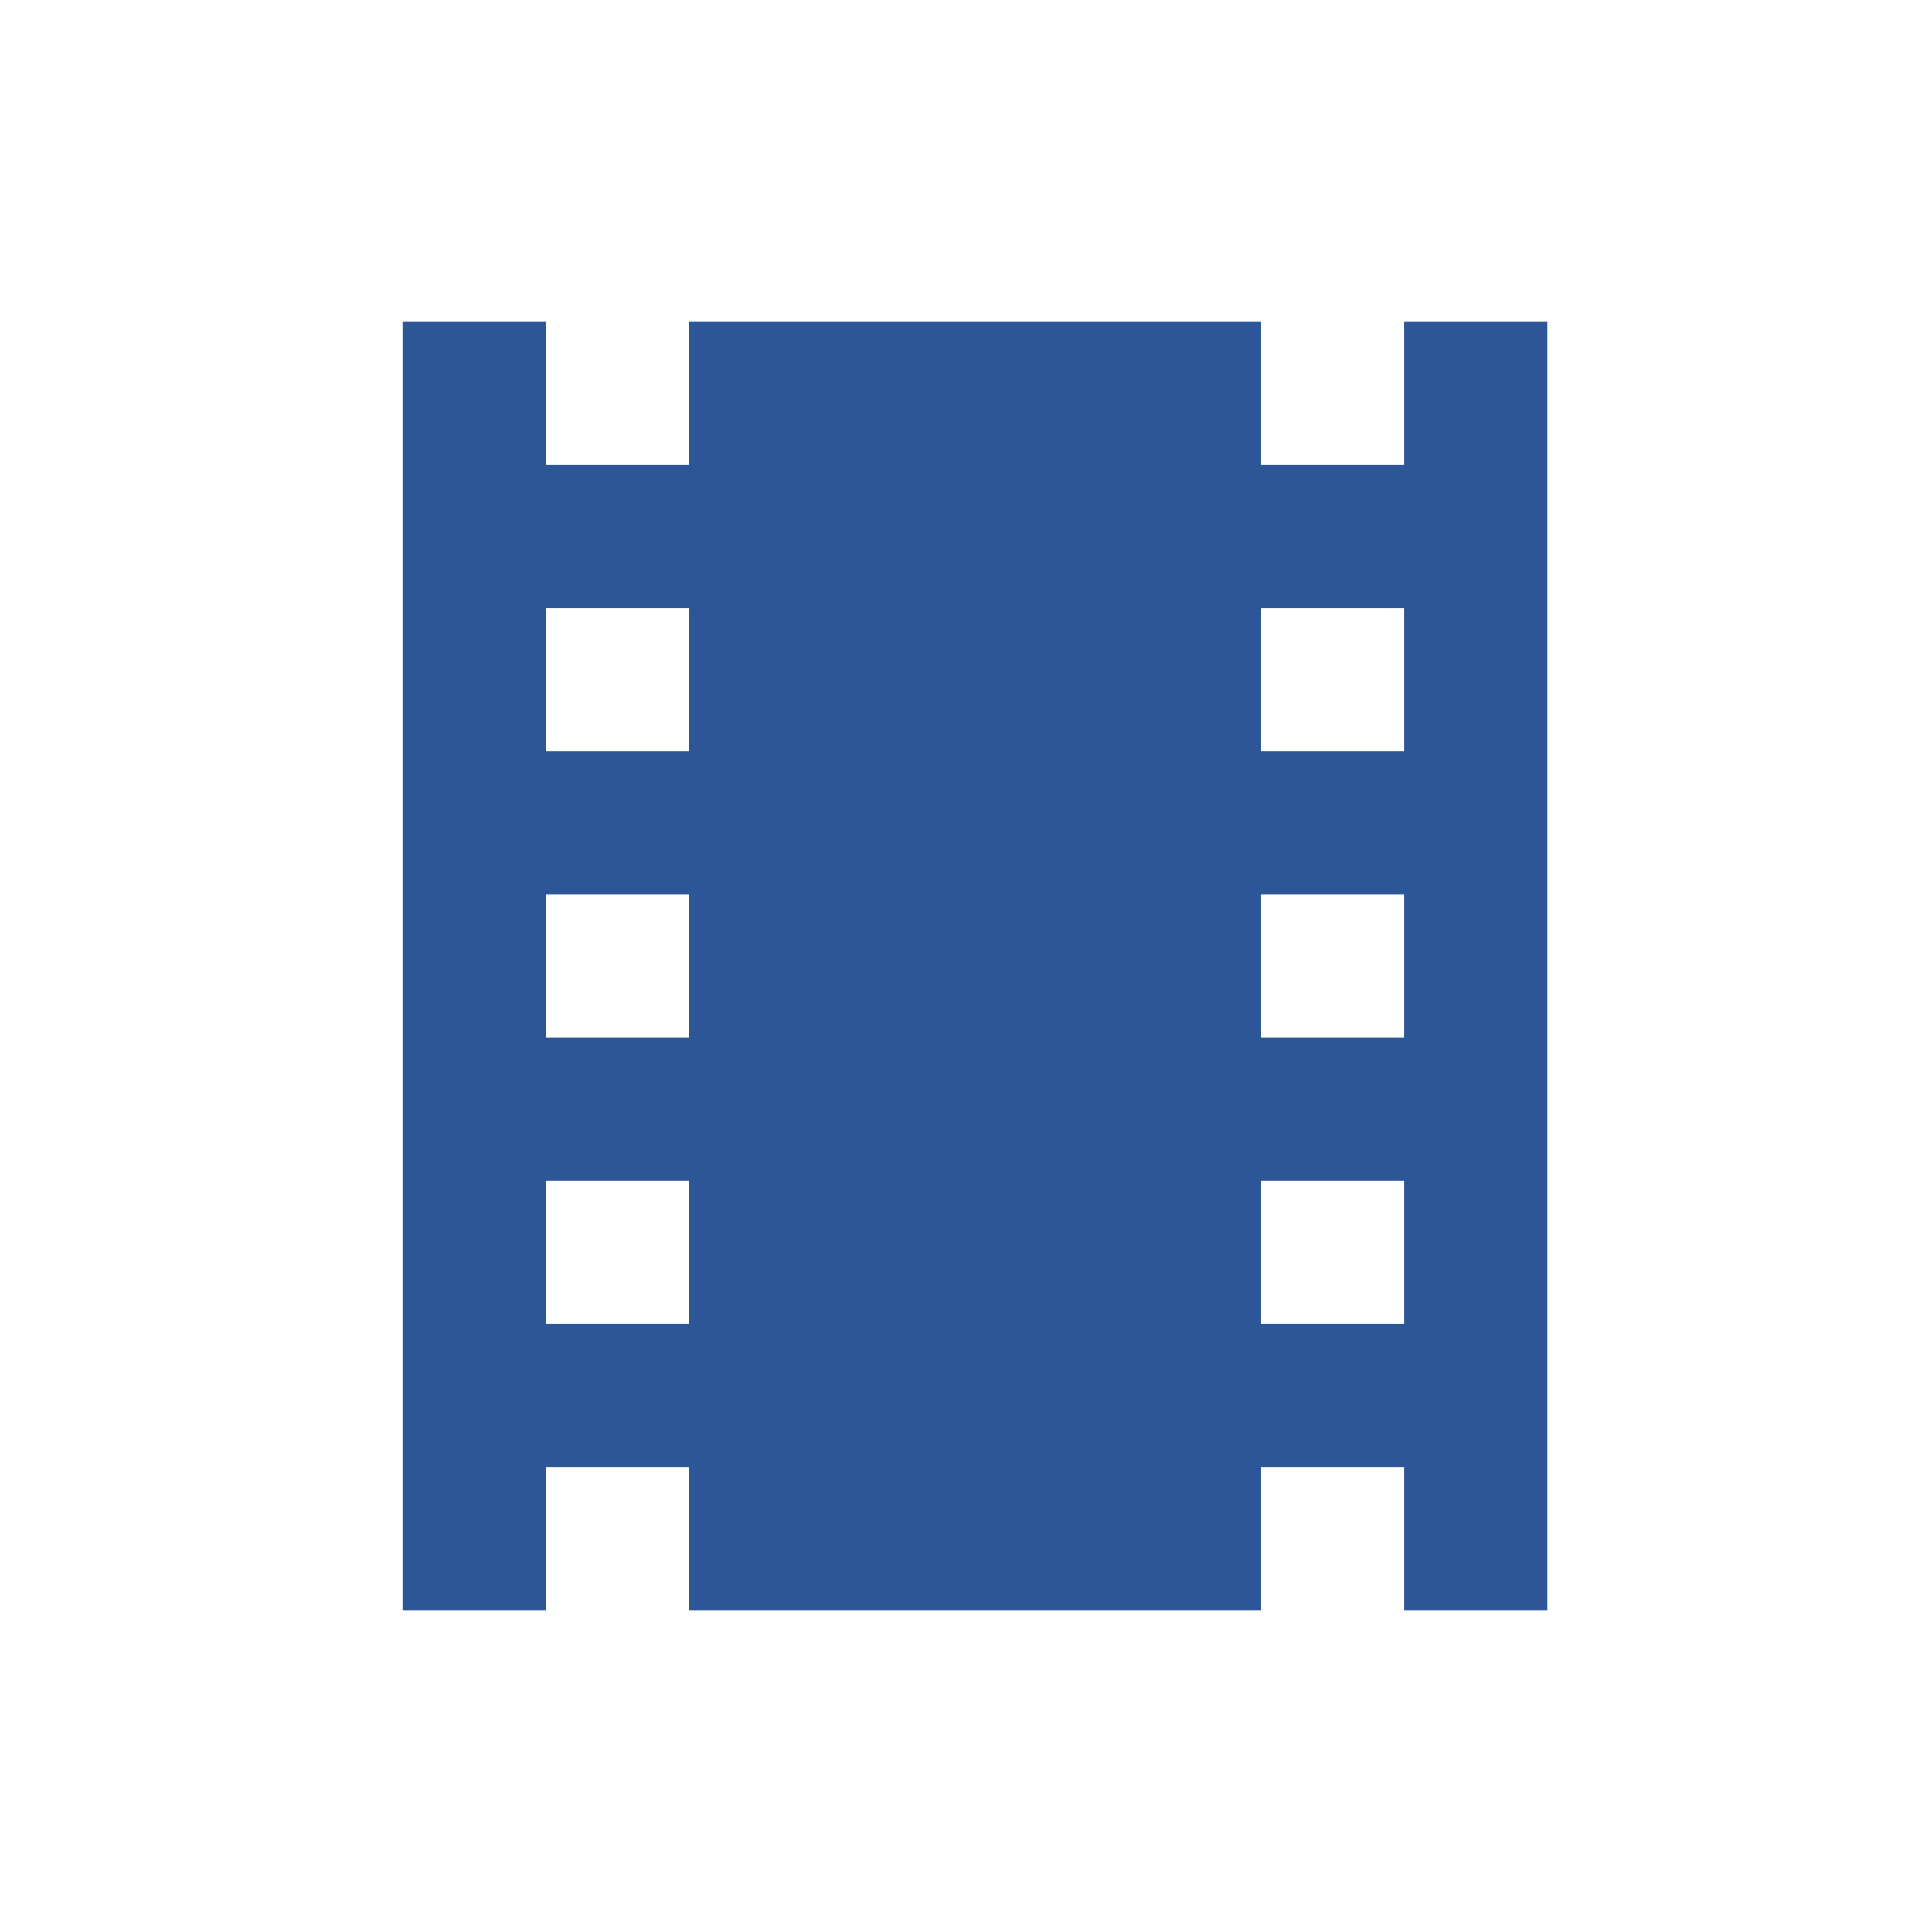 <svg width="24" height="24" viewBox="0 0 24 24" fill="none" xmlns="http://www.w3.org/2000/svg">
<path d="M17.444 4V5.778H15.667V4H8.556V5.778H6.778V4H5V20H6.778V18.222H8.556V20H15.667V18.222H17.444V20H19.222V4H17.444ZM8.556 16.444H6.778V14.667H8.556V16.444ZM8.556 12.889H6.778V11.111H8.556V12.889ZM8.556 9.333H6.778V7.556H8.556V9.333ZM17.444 16.444H15.667V14.667H17.444V16.444ZM17.444 12.889H15.667V11.111H17.444V12.889ZM17.444 9.333H15.667V7.556H17.444V9.333Z" fill="#2C5697"/>
</svg>
